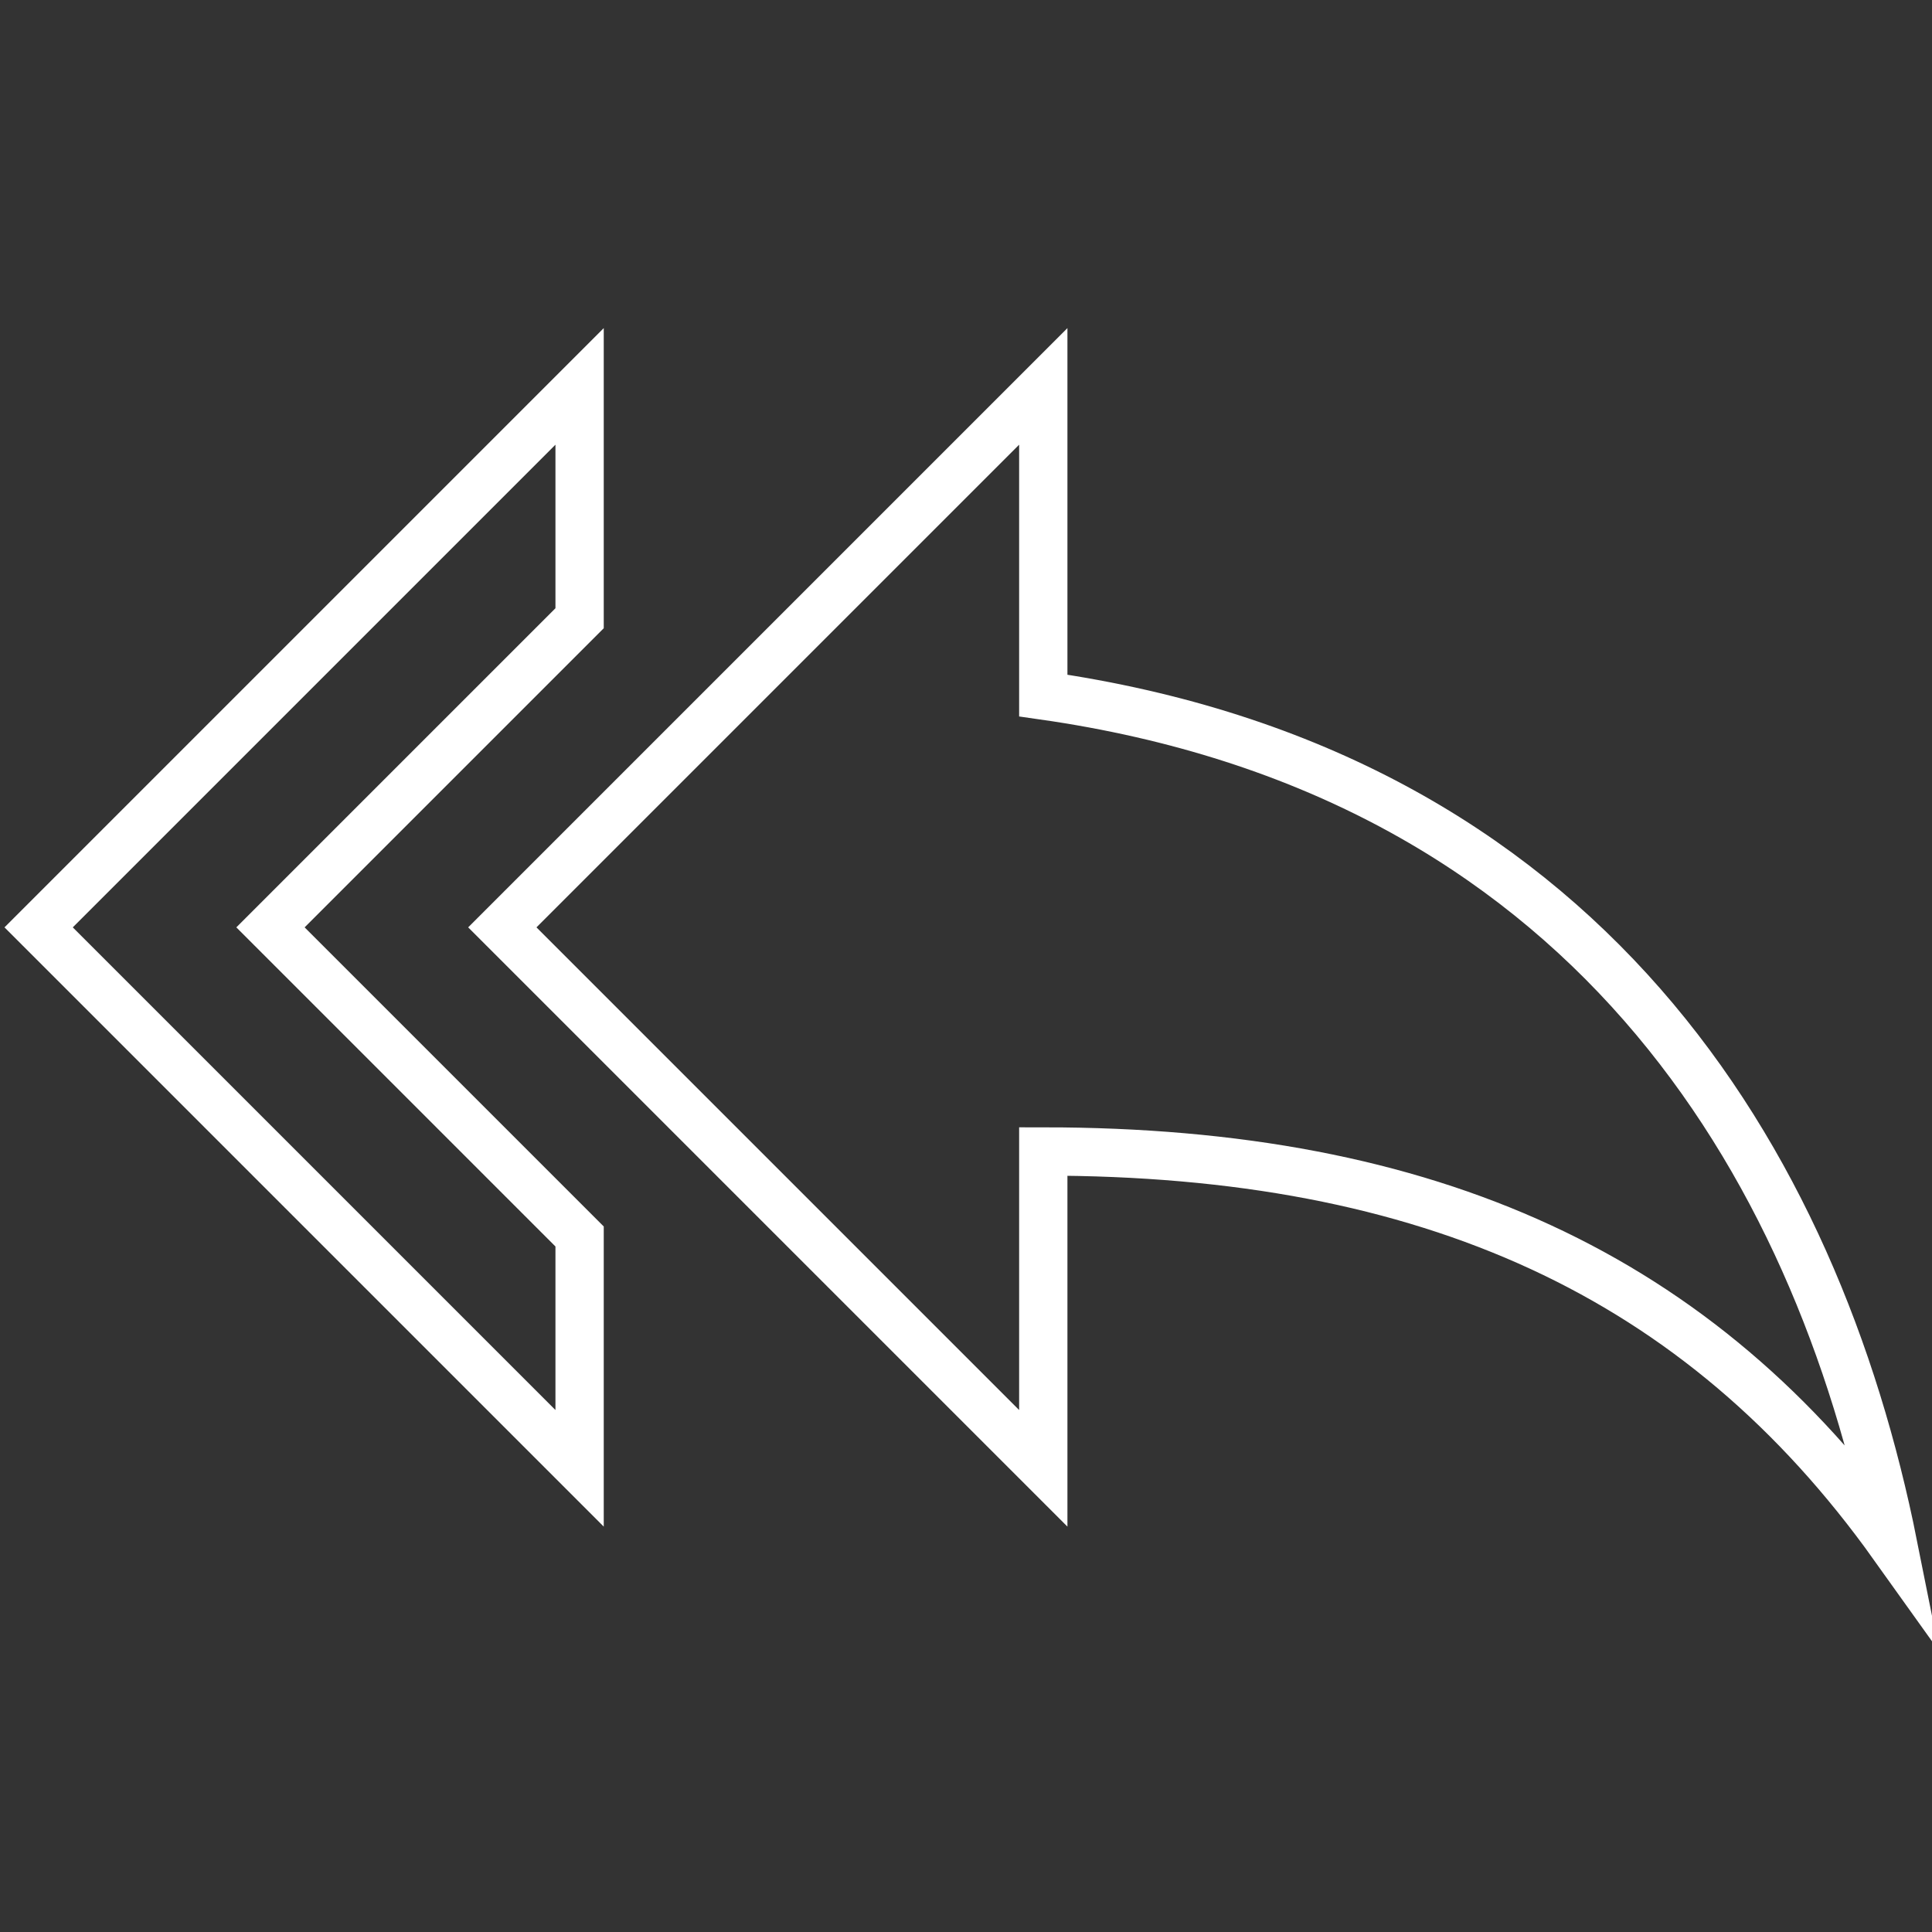 <svg id="Layer_1" data-name="Layer 1" xmlns="http://www.w3.org/2000/svg" viewBox="0 0 20 20"><rect x="0" y="0" width="20" height="20" fill="#333333" stroke="none"/><defs><style>.cls-1{fill:none;stroke:#fff;stroke-miterlimit:10;stroke-width:0.5px;}</style></defs><title>icons white line</title><path class="cls-1" d="M6,6.4V4L.4,9.6,6,15.2V12.8L2.8,9.6Zm4.8.8V4L5.2,9.6l5.6,5.6V11.92c4,0,6.8,1.28,8.8,4.08C18.8,12,16.4,8,10.8,7.2Z"/></svg>
